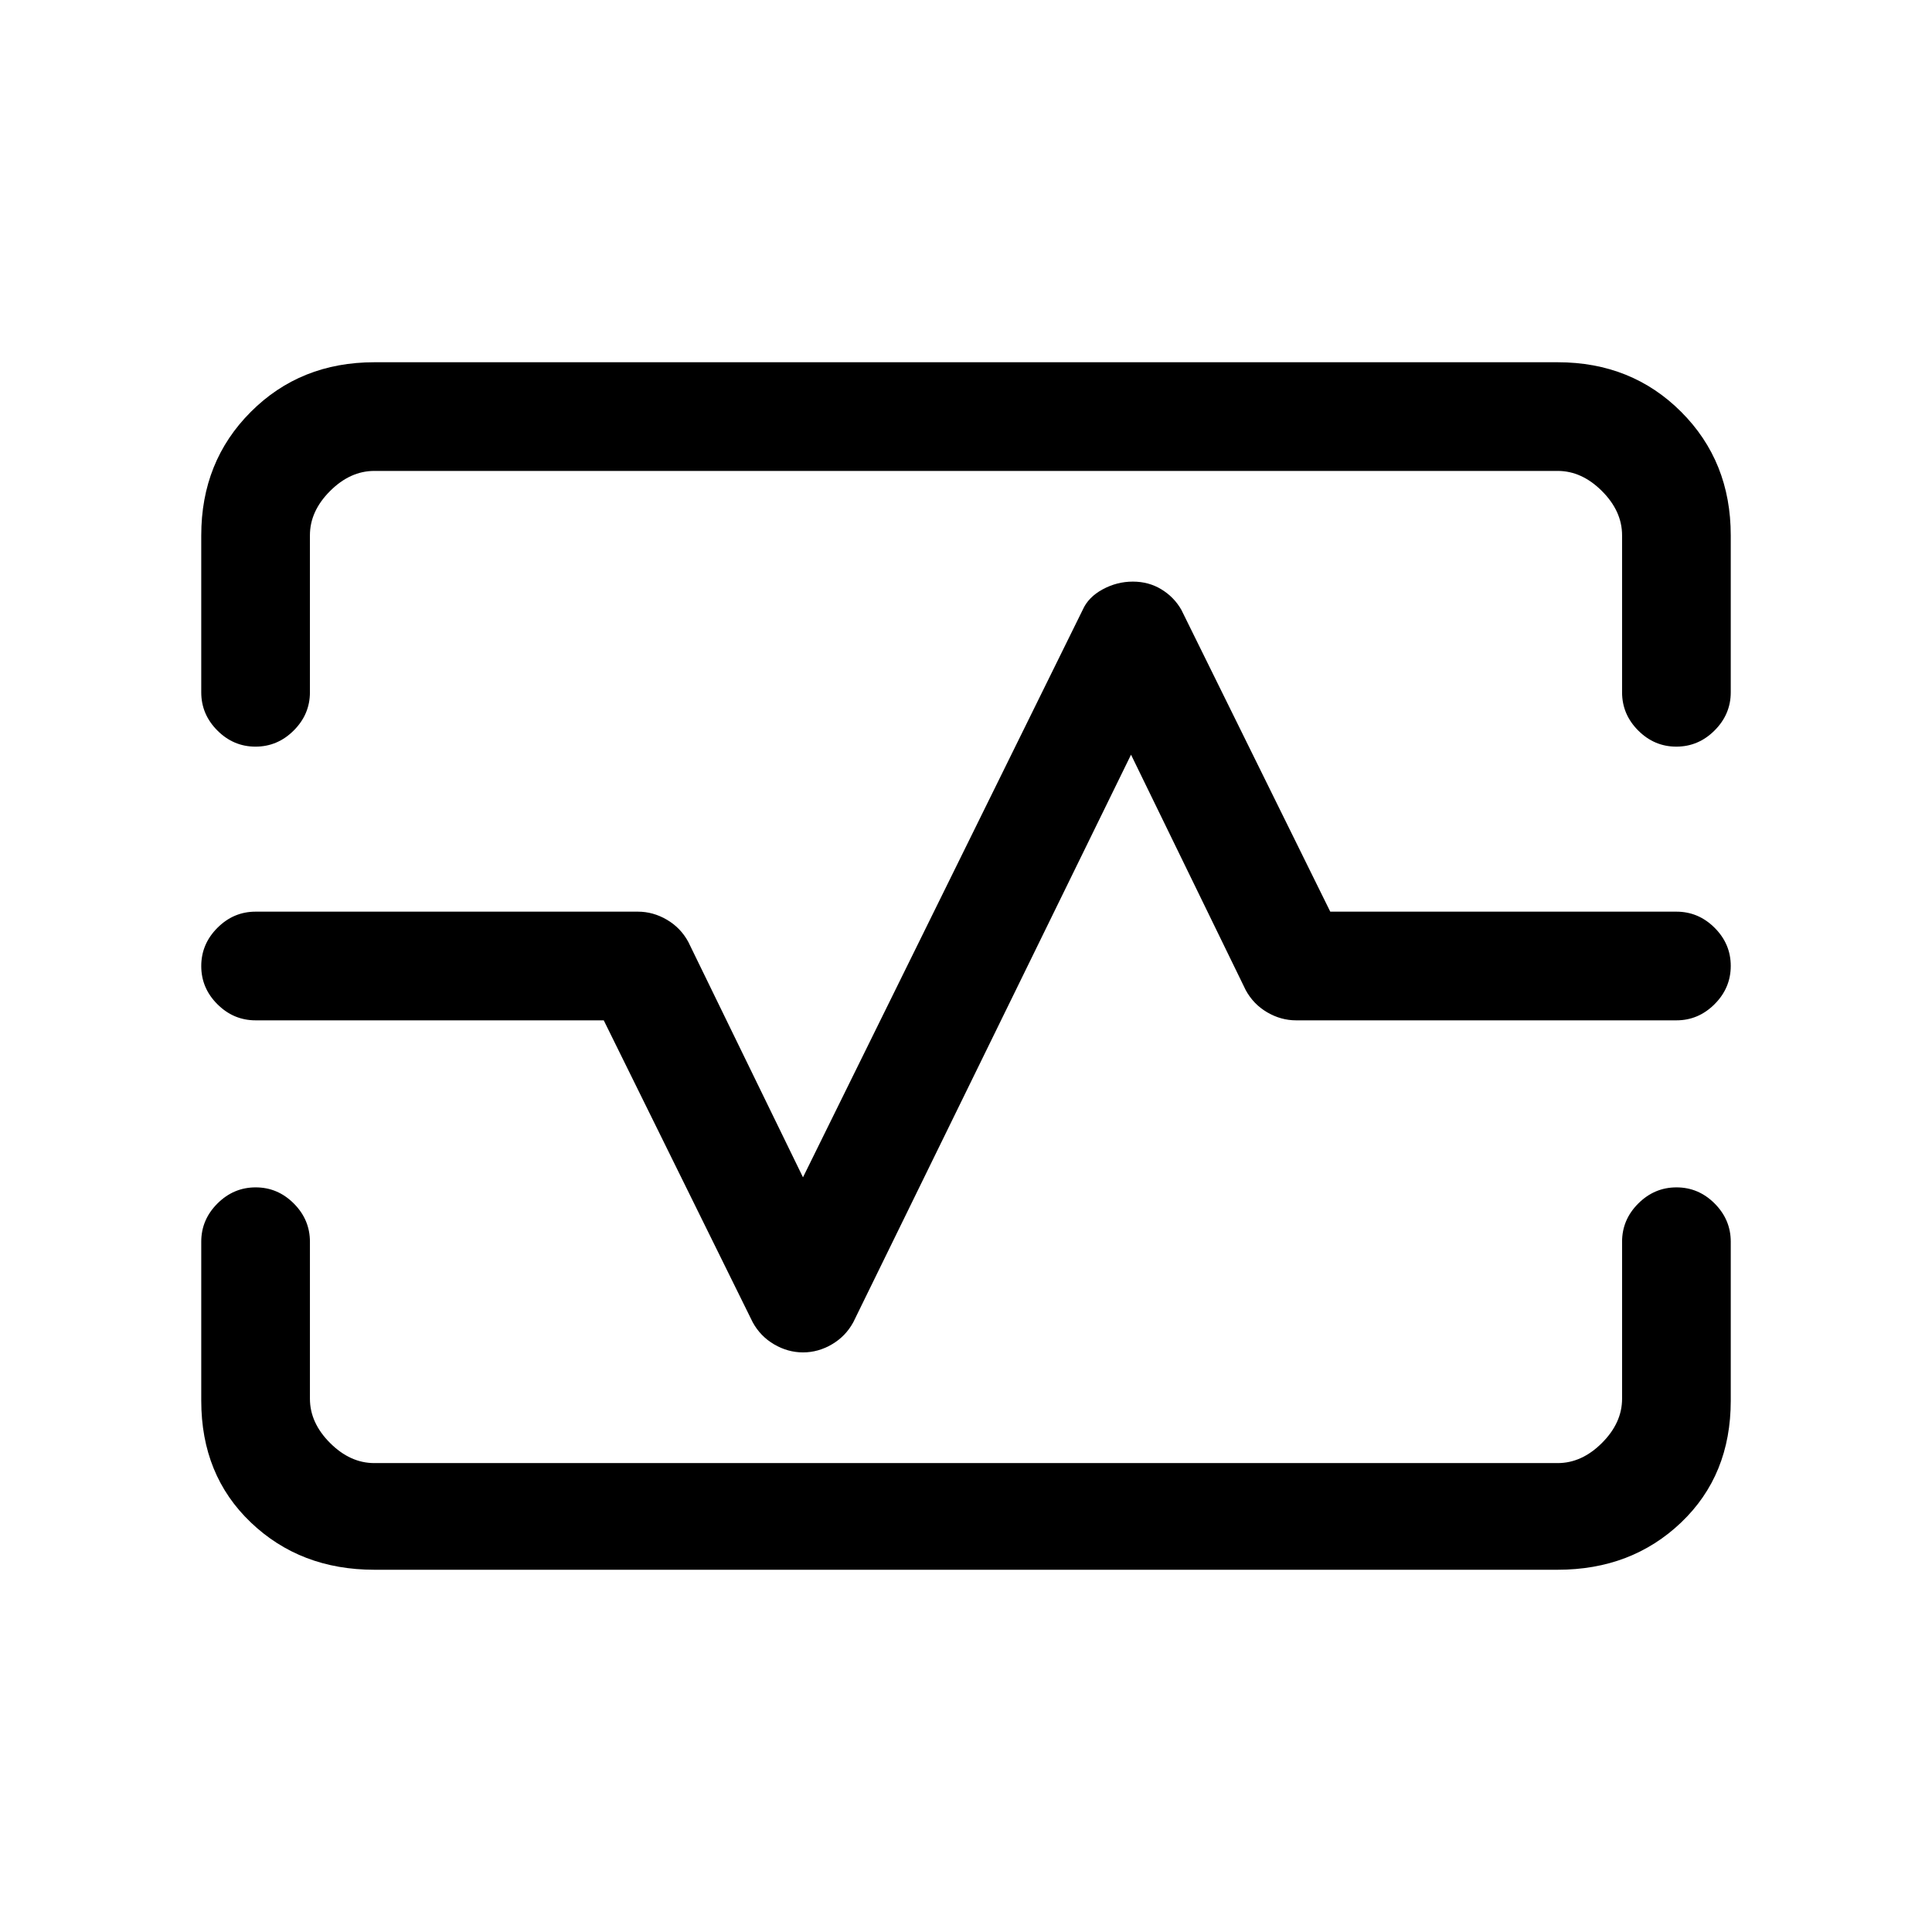 <svg xmlns="http://www.w3.org/2000/svg" height="24" viewBox="0 -960 960 960" width="24"><path d="M100-694q0-36.72 24.64-61.36Q149.27-780 186-780h588q36.72 0 61.36 24.64T860-694v78q0 10.95-8.04 18.97-8.03 8.03-19 8.03-10.96 0-18.96-8.03-8-8.02-8-18.97v-78q0-12-10-22t-22-10H186q-12 0-22 10t-10 22v78q0 10.95-8.04 18.97-8.03 8.03-19 8.03-10.96 0-18.96-8.03-8-8.02-8-18.97v-78Zm86 514q-36.73 0-61.36-23.5Q100-227 100-264v-79q0-10.95 8.04-18.98 8.03-8.02 19-8.02 10.96 0 18.96 8.02 8 8.03 8 18.98v78q0 12 10 22t22 10h588q12 0 22-10t10-22v-78q0-10.95 8.04-18.98 8.03-8.02 19-8.02 10.96 0 18.96 8.02 8 8.03 8 18.98v79q0 37-24.64 60.5T774-180H186Zm213.02-108q7.53 0 14.35-4 6.83-4 10.63-11l138-282 57 117q3.81 7 10.64 11 6.84 4 14.36 4h189q10.95 0 18.97-8.04 8.03-8.03 8.03-19 0-10.96-8.03-18.96-8.02-8-18.97-8H661l-74-150q-3.6-6.3-9.9-10.15-6.29-3.85-14.2-3.85-7.9 0-15 3.85T538-657L399-375l-57-117q-3.81-7-10.64-11-6.84-4-14.36-4H127q-10.95 0-18.97 8.04-8.03 8.03-8.03 19 0 10.96 8.03 18.96 8.02 8 18.97 8h173l74 150q3.81 7 10.65 11t14.37 4ZM481-480Z"/></svg>